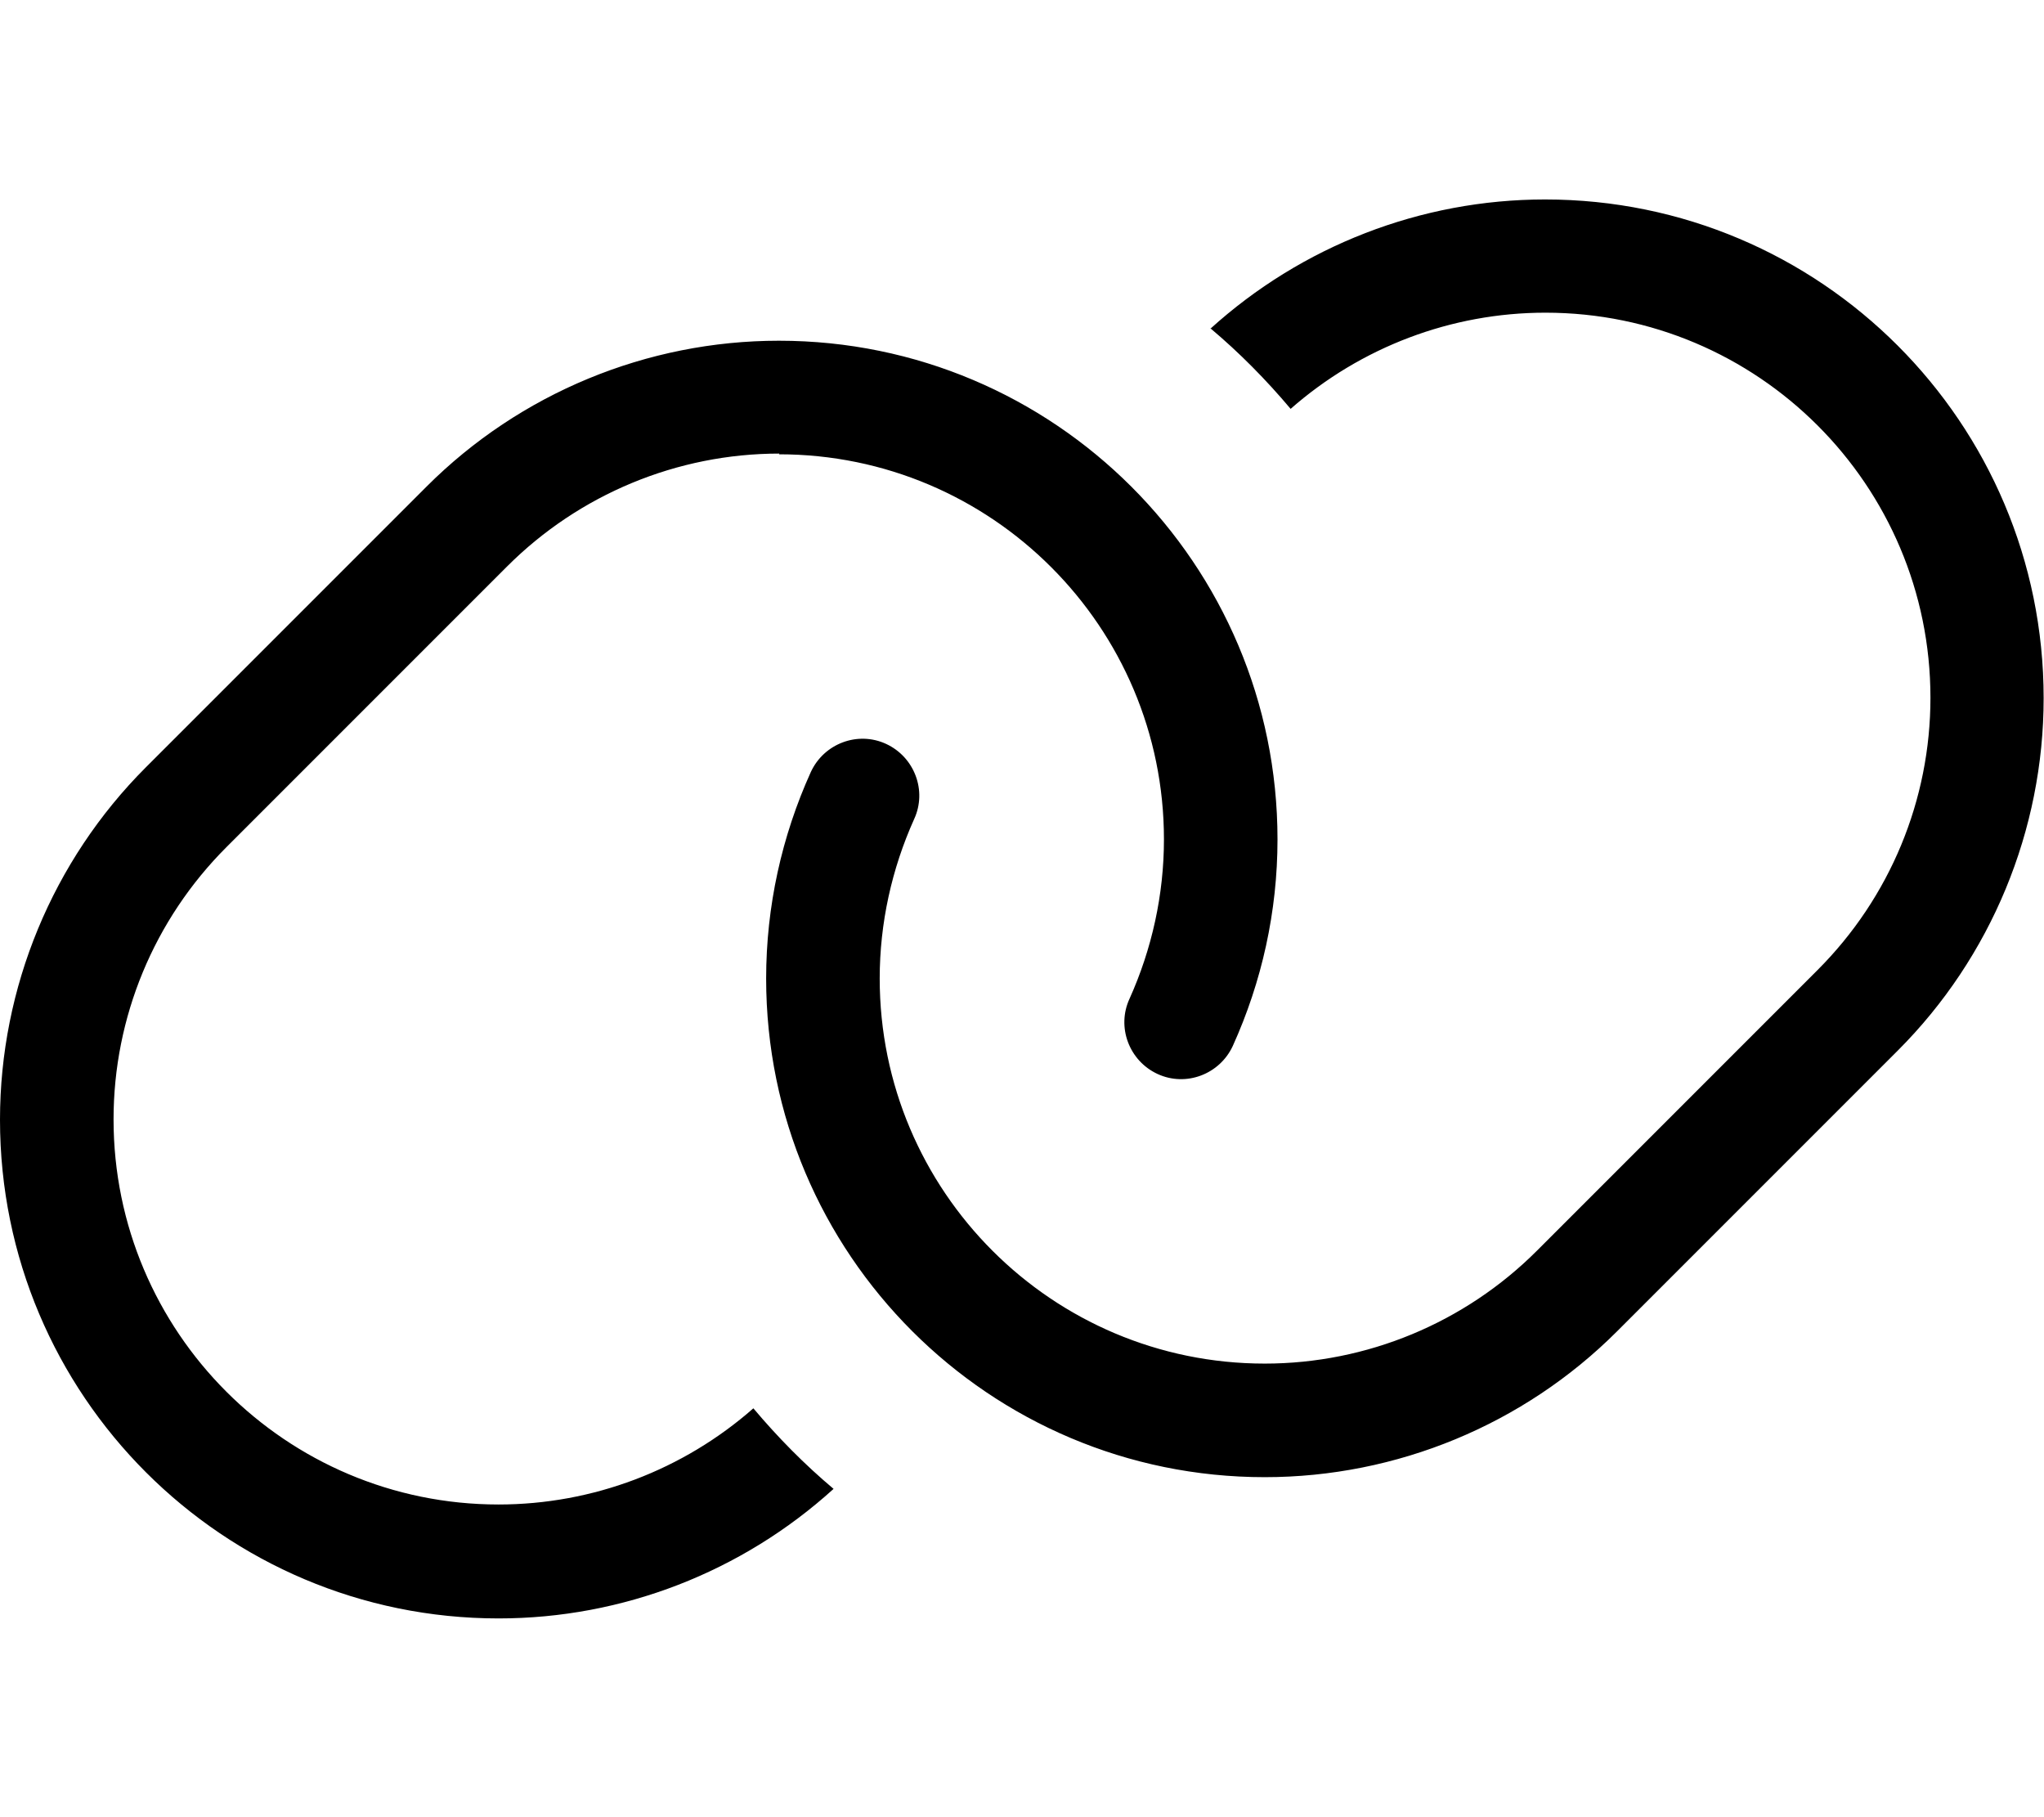 <svg xmlns="http://www.w3.org/2000/svg" viewBox="0 0 576 512"><!--! Font Awesome Pro 7.1.0 by @fontawesome - https://fontawesome.com License - https://fontawesome.com/license (Commercial License) Copyright 2025 Fonticons, Inc. --><path fill="currentColor" d="M341.1 92.5c8.2 6.9 15.7 14.5 22.6 22.7 19.8-17.4 45.3-27.1 71.8-27.1 59.9 0 108.5 48.6 108.5 108.5 0 28.8-11.4 56.3-31.8 76.7l-79.1 79.1c-20.3 20.3-47.9 31.8-76.7 31.8-59.9 0-108.5-48.6-108.5-108.5 0-15.6 3.4-30.9 9.7-44.9 3.7-8 .1-17.5-7.9-21.2s-17.5-.1-21.2 7.9c-8.2 18.1-12.6 37.9-12.6 58.2 0 77.6 62.9 140.5 140.5 140.5 37.2 0 73-14.8 99.3-41.1l79.1-79.1c26.3-26.3 41.1-62.1 41.1-99.3 0-77.6-62.9-140.5-140.5-140.5-35 0-68.6 13.1-94.4 36.5zM219.5 128c59.9 0 108.5 48.6 108.5 108.5 0 15.6-3.4 30.9-9.7 44.9-3.7 8-.1 17.5 7.9 21.2s17.5 .1 21.2-7.9c8.2-18.1 12.6-37.9 12.6-58.2 0-77.6-62.9-140.5-140.5-140.5-37.2 0-73 14.8-99.3 41.1L41.1 216.2c-26.3 26.3-41.1 62.1-41.1 99.3 0 77.6 62.9 140.5 140.5 140.5 35 0 68.6-13.1 94.4-36.5-8.2-6.9-15.7-14.5-22.6-22.7-19.8 17.4-45.3 27.1-71.8 27.1-59.9 0-108.5-48.6-108.5-108.5 0-28.8 11.4-56.3 31.8-76.7l79.1-79.1c20.3-20.3 47.9-31.8 76.7-31.8z"/></svg>